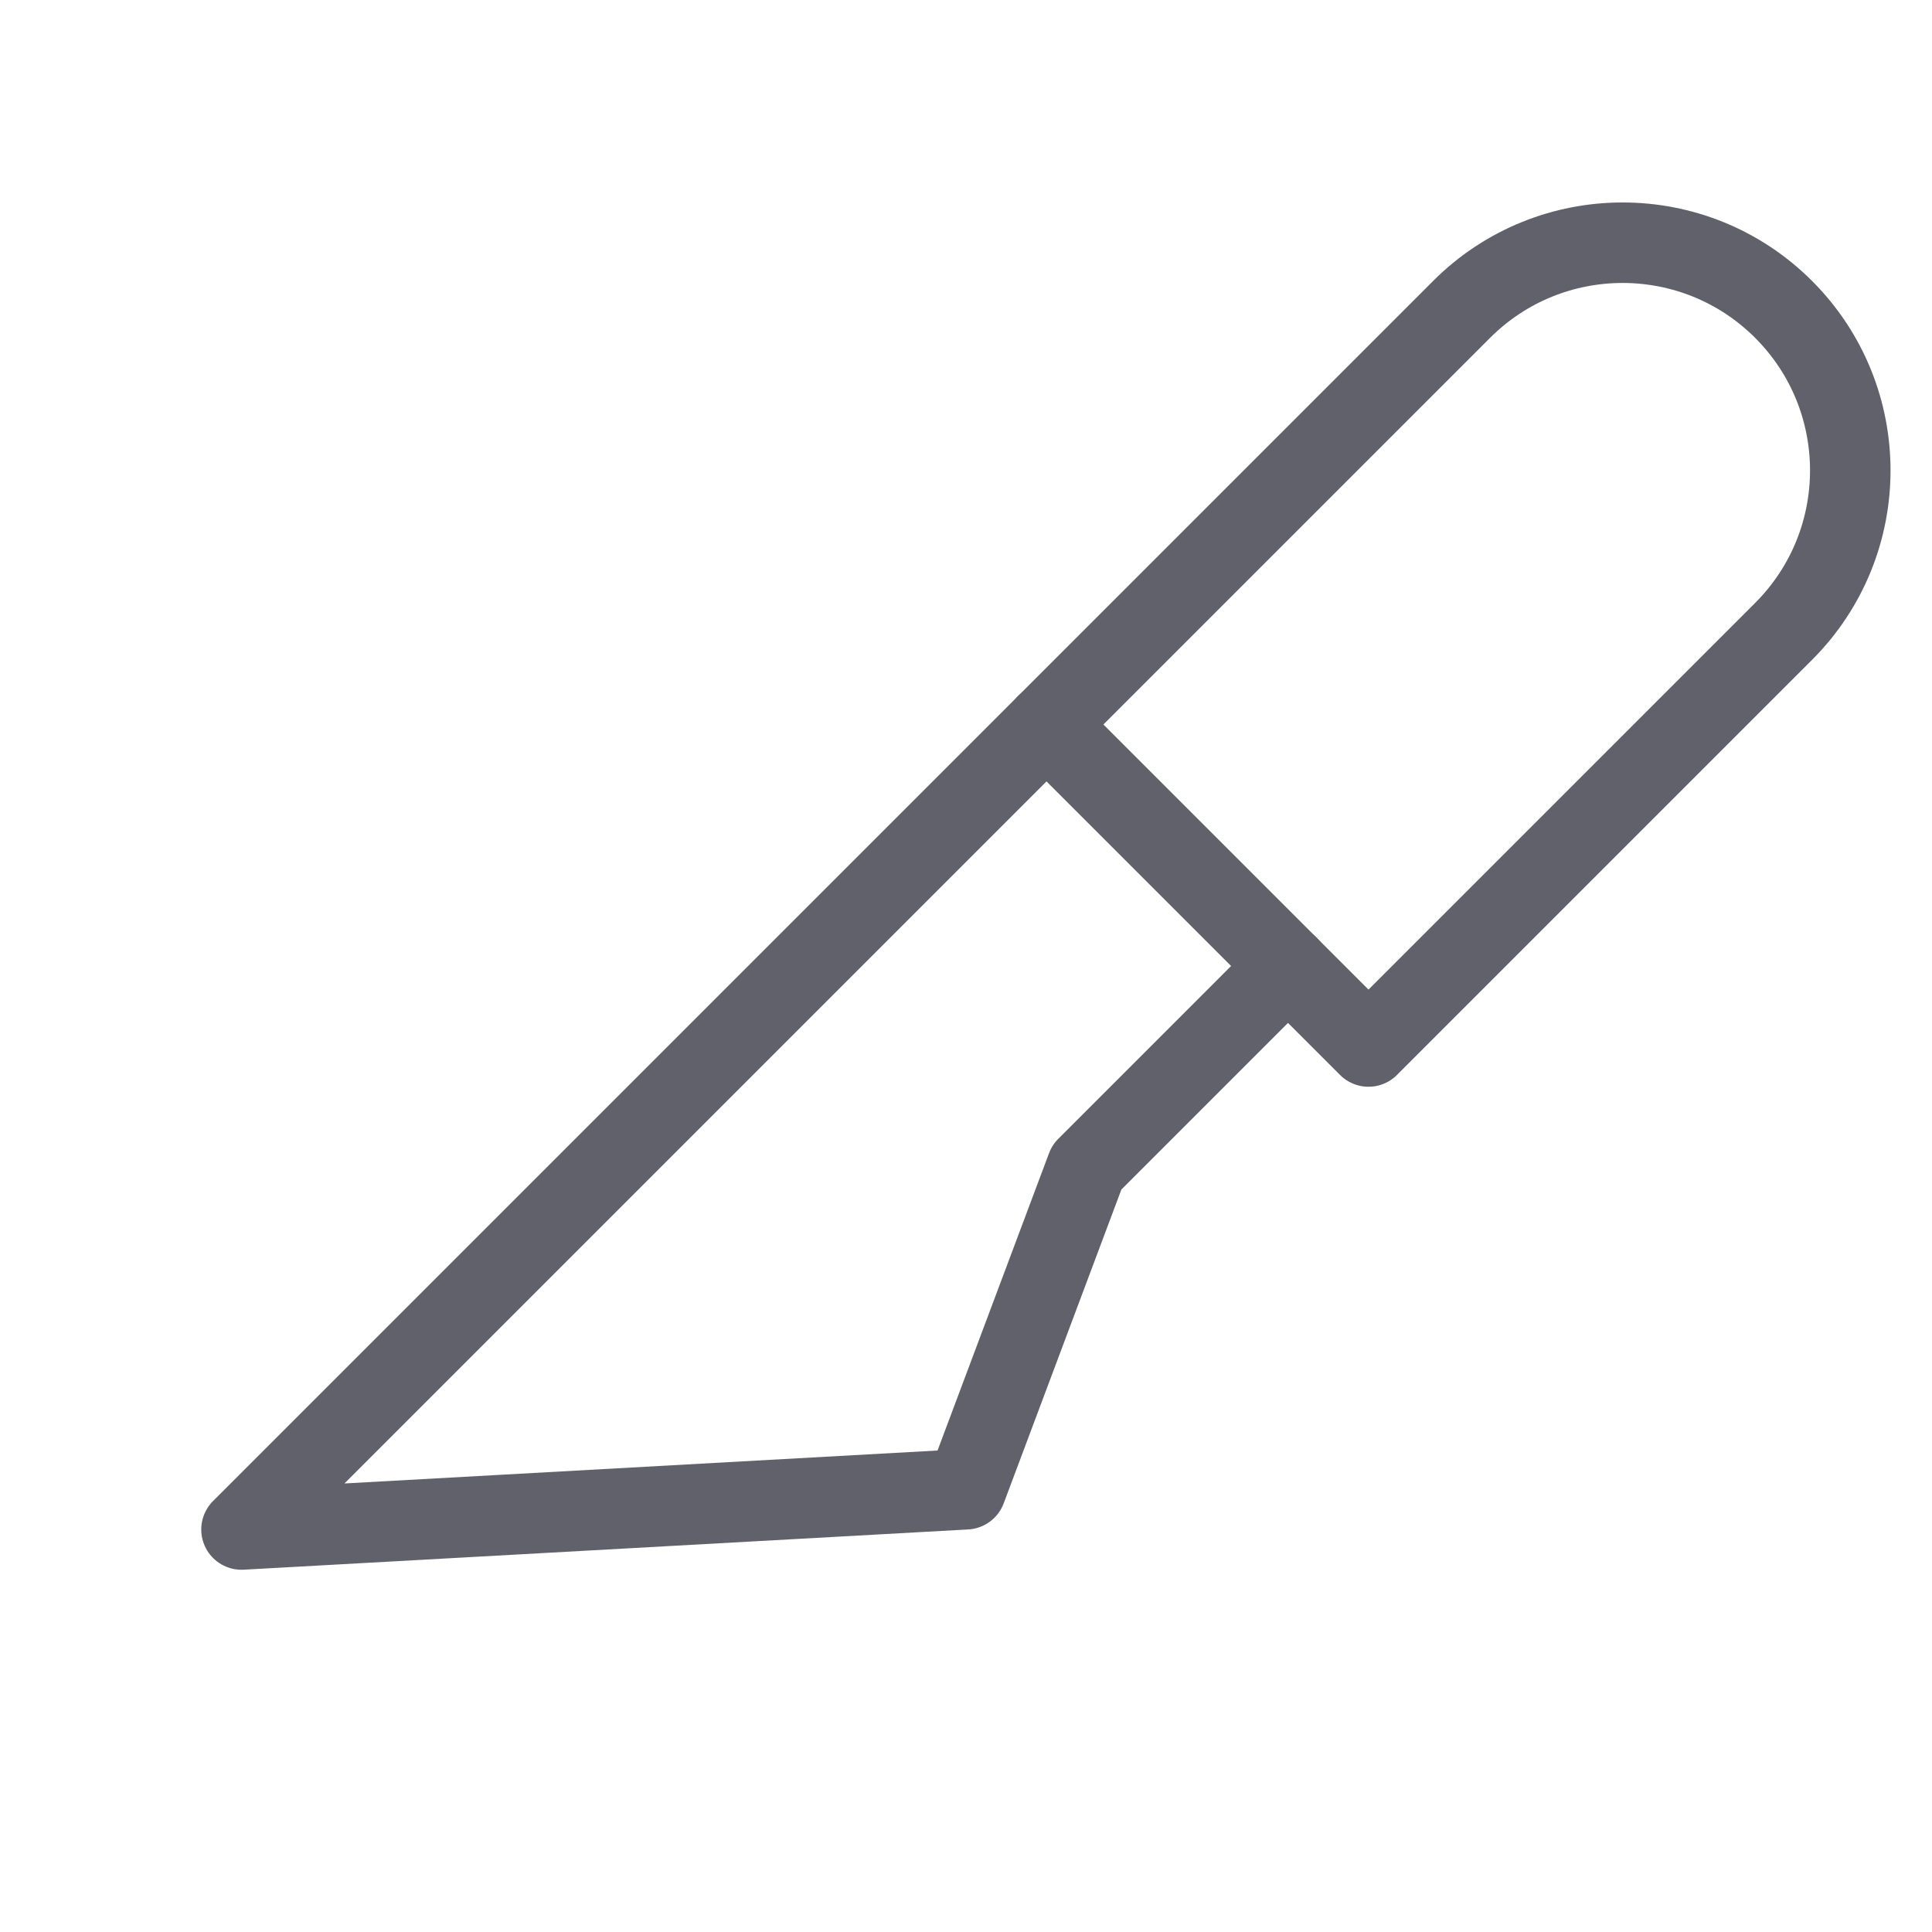 <svg xmlns="http://www.w3.org/2000/svg" height="48" width="48" viewBox="0 0 48 48"><title>slice 4</title><g stroke-linecap="round" fill="#61616b" stroke-linejoin="round" class="nc-icon-wrapper"><polyline data-cap="butt" data-color="color-2" fill="none" stroke="#61616b" stroke-width="2" points="26,18 6,38 24,37 27,29 32,24 "></polyline> <path fill="none" stroke="#61616b" stroke-width="2" d="M34,26l-8-8L36.313,7.687 c2.207-2.207,5.789-2.211,8,0c2.209,2.209,2.209,5.791,0,8L34,26z"></path></g></svg>